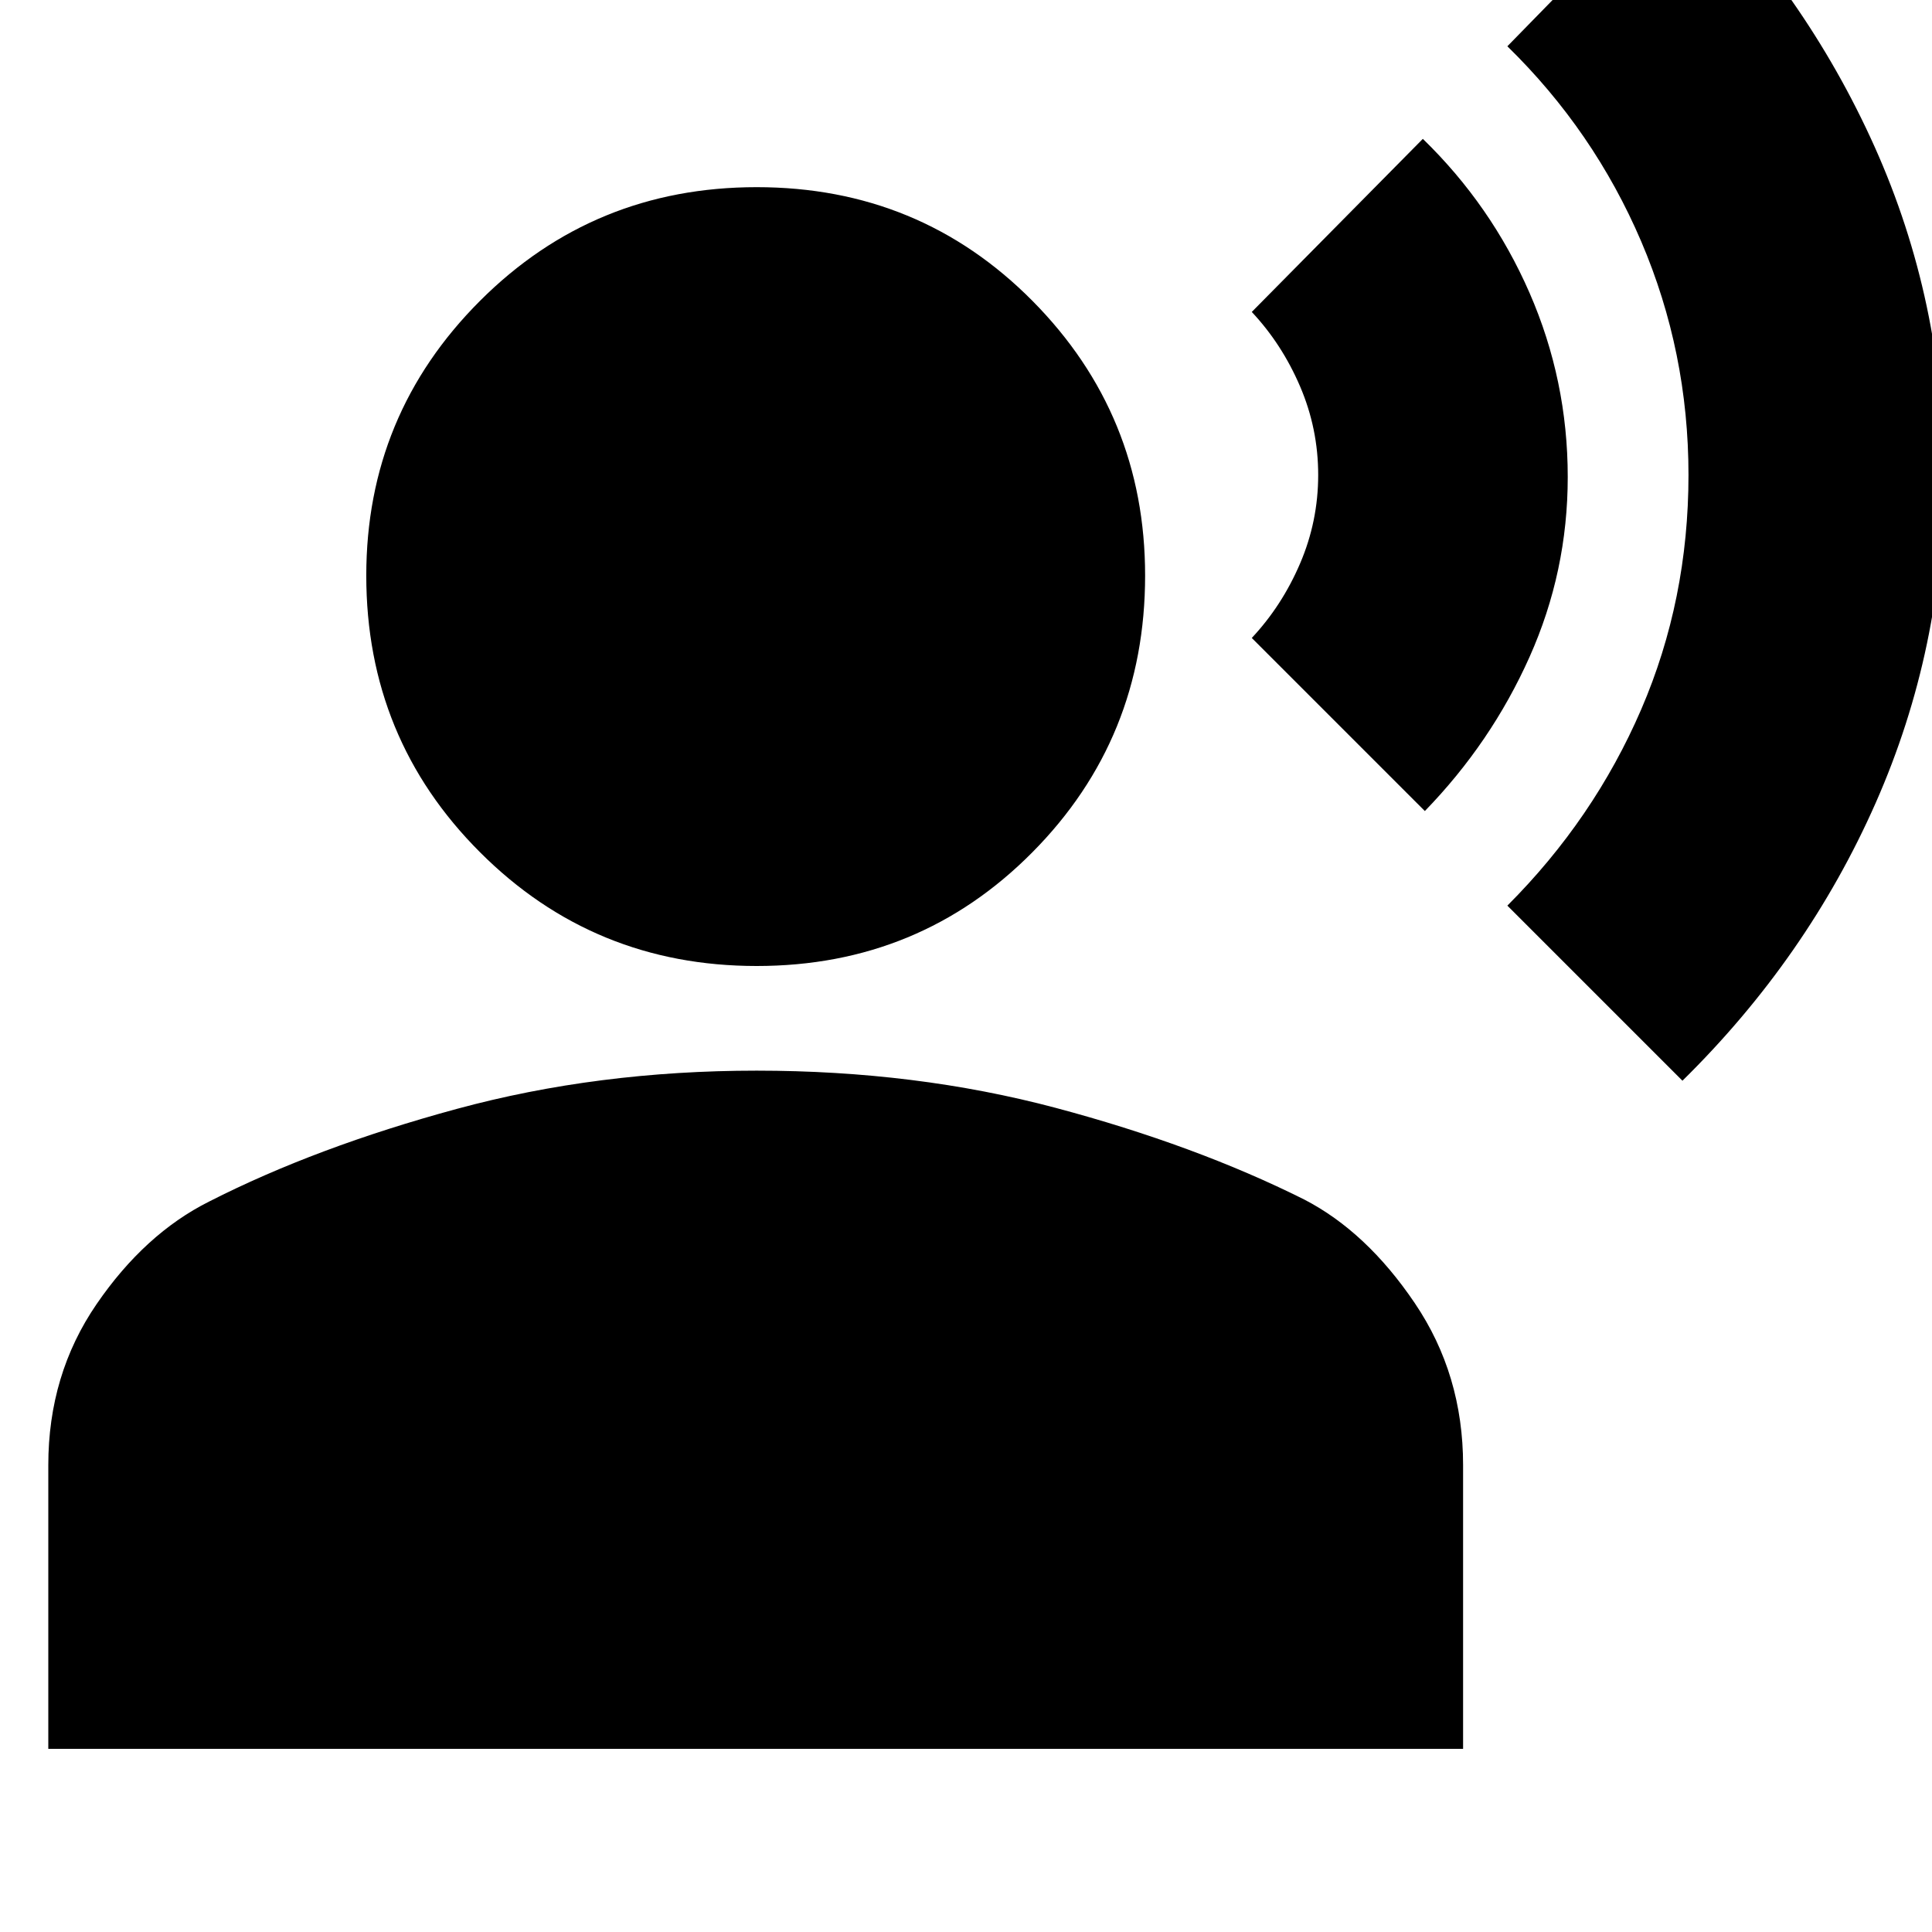 <svg xmlns="http://www.w3.org/2000/svg" height="24" width="24"><path d="m20.9 13.425-2.175-2.175q1.075-1.075 1.663-2.438.587-1.362.587-2.912 0-1.525-.587-2.9Q19.8 1.625 18.725.575l2.15-2.2q1.55 1.525 2.413 3.45.862 1.925.862 4.075 0 2.15-.85 4.075-.85 1.925-2.4 3.45Zm-3.2-3.35-2.15-2.15q.375-.4.6-.925.225-.525.225-1.1 0-.575-.225-1.1-.225-.525-.6-.925l2.125-2.15q.85.825 1.325 1.912.475 1.088.475 2.288 0 1.175-.475 2.237-.475 1.063-1.3 1.913ZM9.4 12q-2.025 0-3.437-1.413Q4.55 9.175 4.55 7.15q0-2 1.413-3.413Q7.375 2.325 9.4 2.325t3.425 1.412q1.4 1.413 1.4 3.413 0 2.025-1.4 3.437Q11.425 12 9.4 12ZM.6 21.725V18.2q0-1.125.6-2t1.4-1.275q1.325-.675 3.075-1.15Q7.425 13.3 9.4 13.3t3.713.462q1.737.463 3.087 1.138.775.4 1.375 1.288.6.887.6 2.012v3.525Z"/></svg>